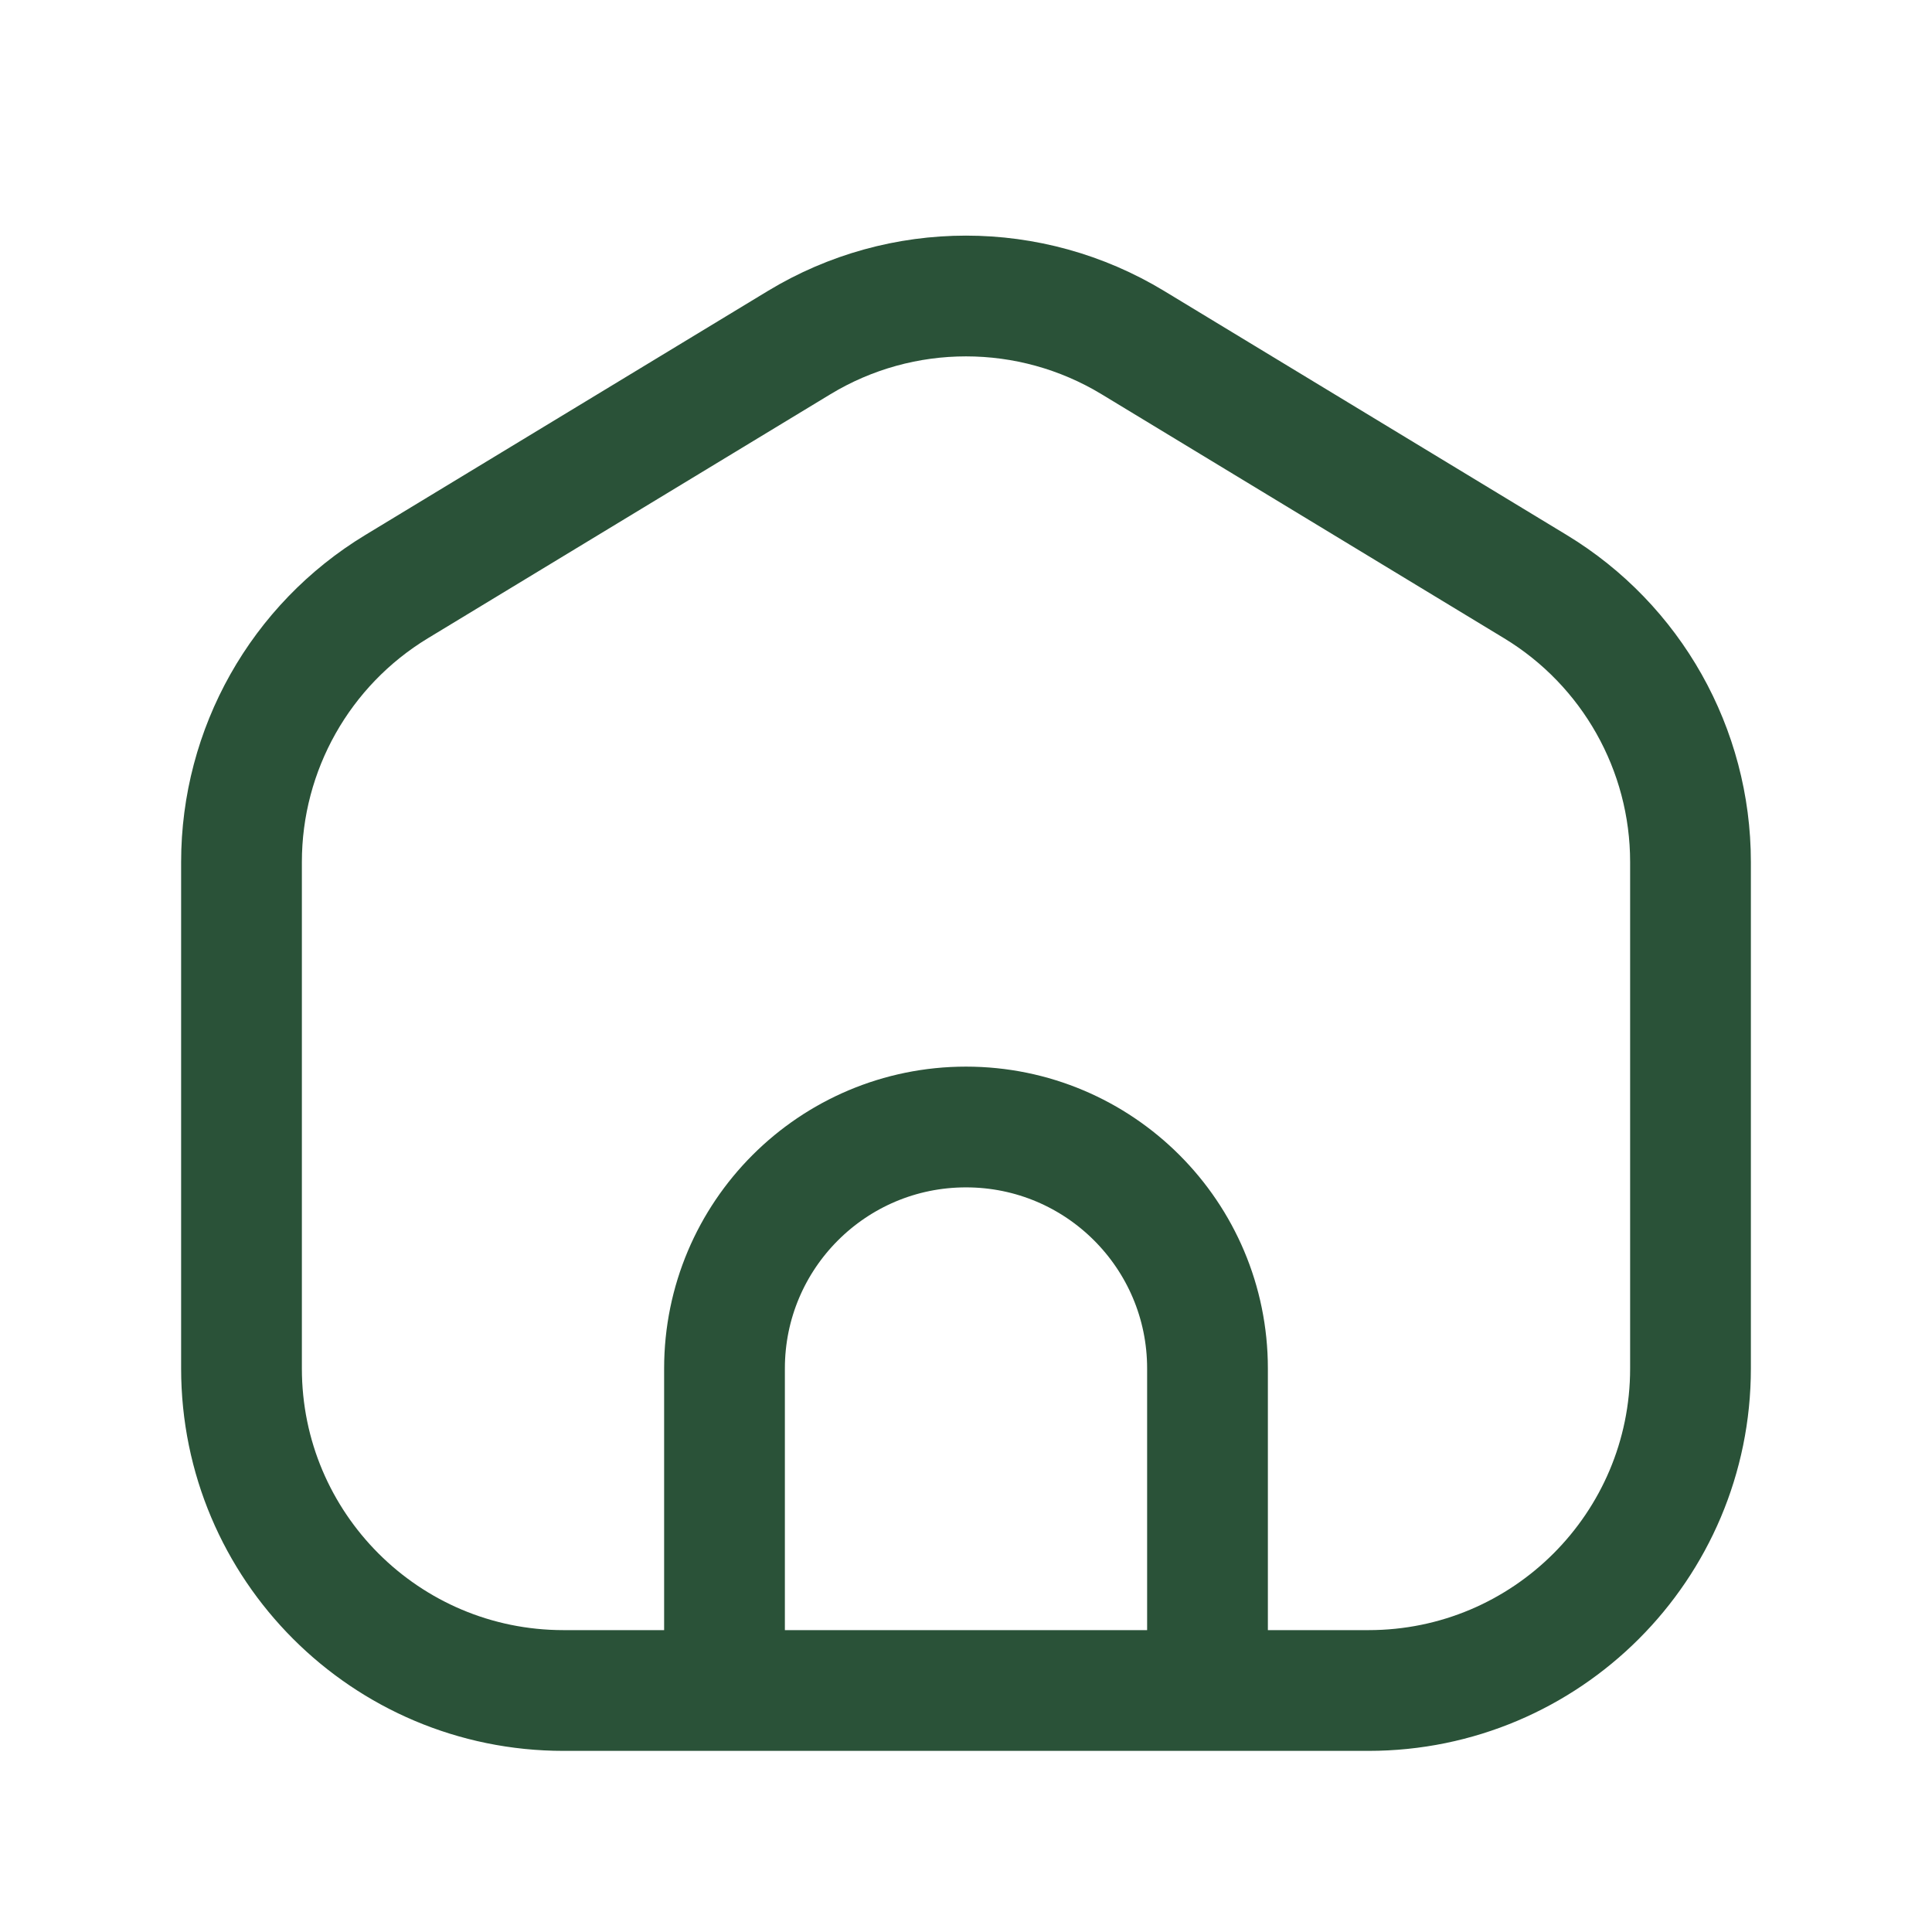 <?xml version="1.0" encoding="UTF-8"?>
<svg width="24px" height="24px" stroke-width="1.5" viewBox="0 0 24 24" fill="none" xmlns="http://www.w3.org/2000/svg" color="#000000">

<path d="M9 21H7C4.791 21 3 19.209 3 17V10.708C3 9.309 3.731 8.012 4.927 7.287L9.927 4.256C11.201 3.484 12.799 3.484 14.073 4.256L19.073 7.287C20.269 8.012 21 9.309 21 10.708V17C21 19.209 19.209 21 17 21H15M9 21V17C9 15.343 10.343 14 12 14V14C13.657 14 15 15.343 15 17V21M9 21H15" stroke="#2a5238" stroke-width="1.5" stroke-linecap="round" stroke-linejoin="round"></path>
</svg>